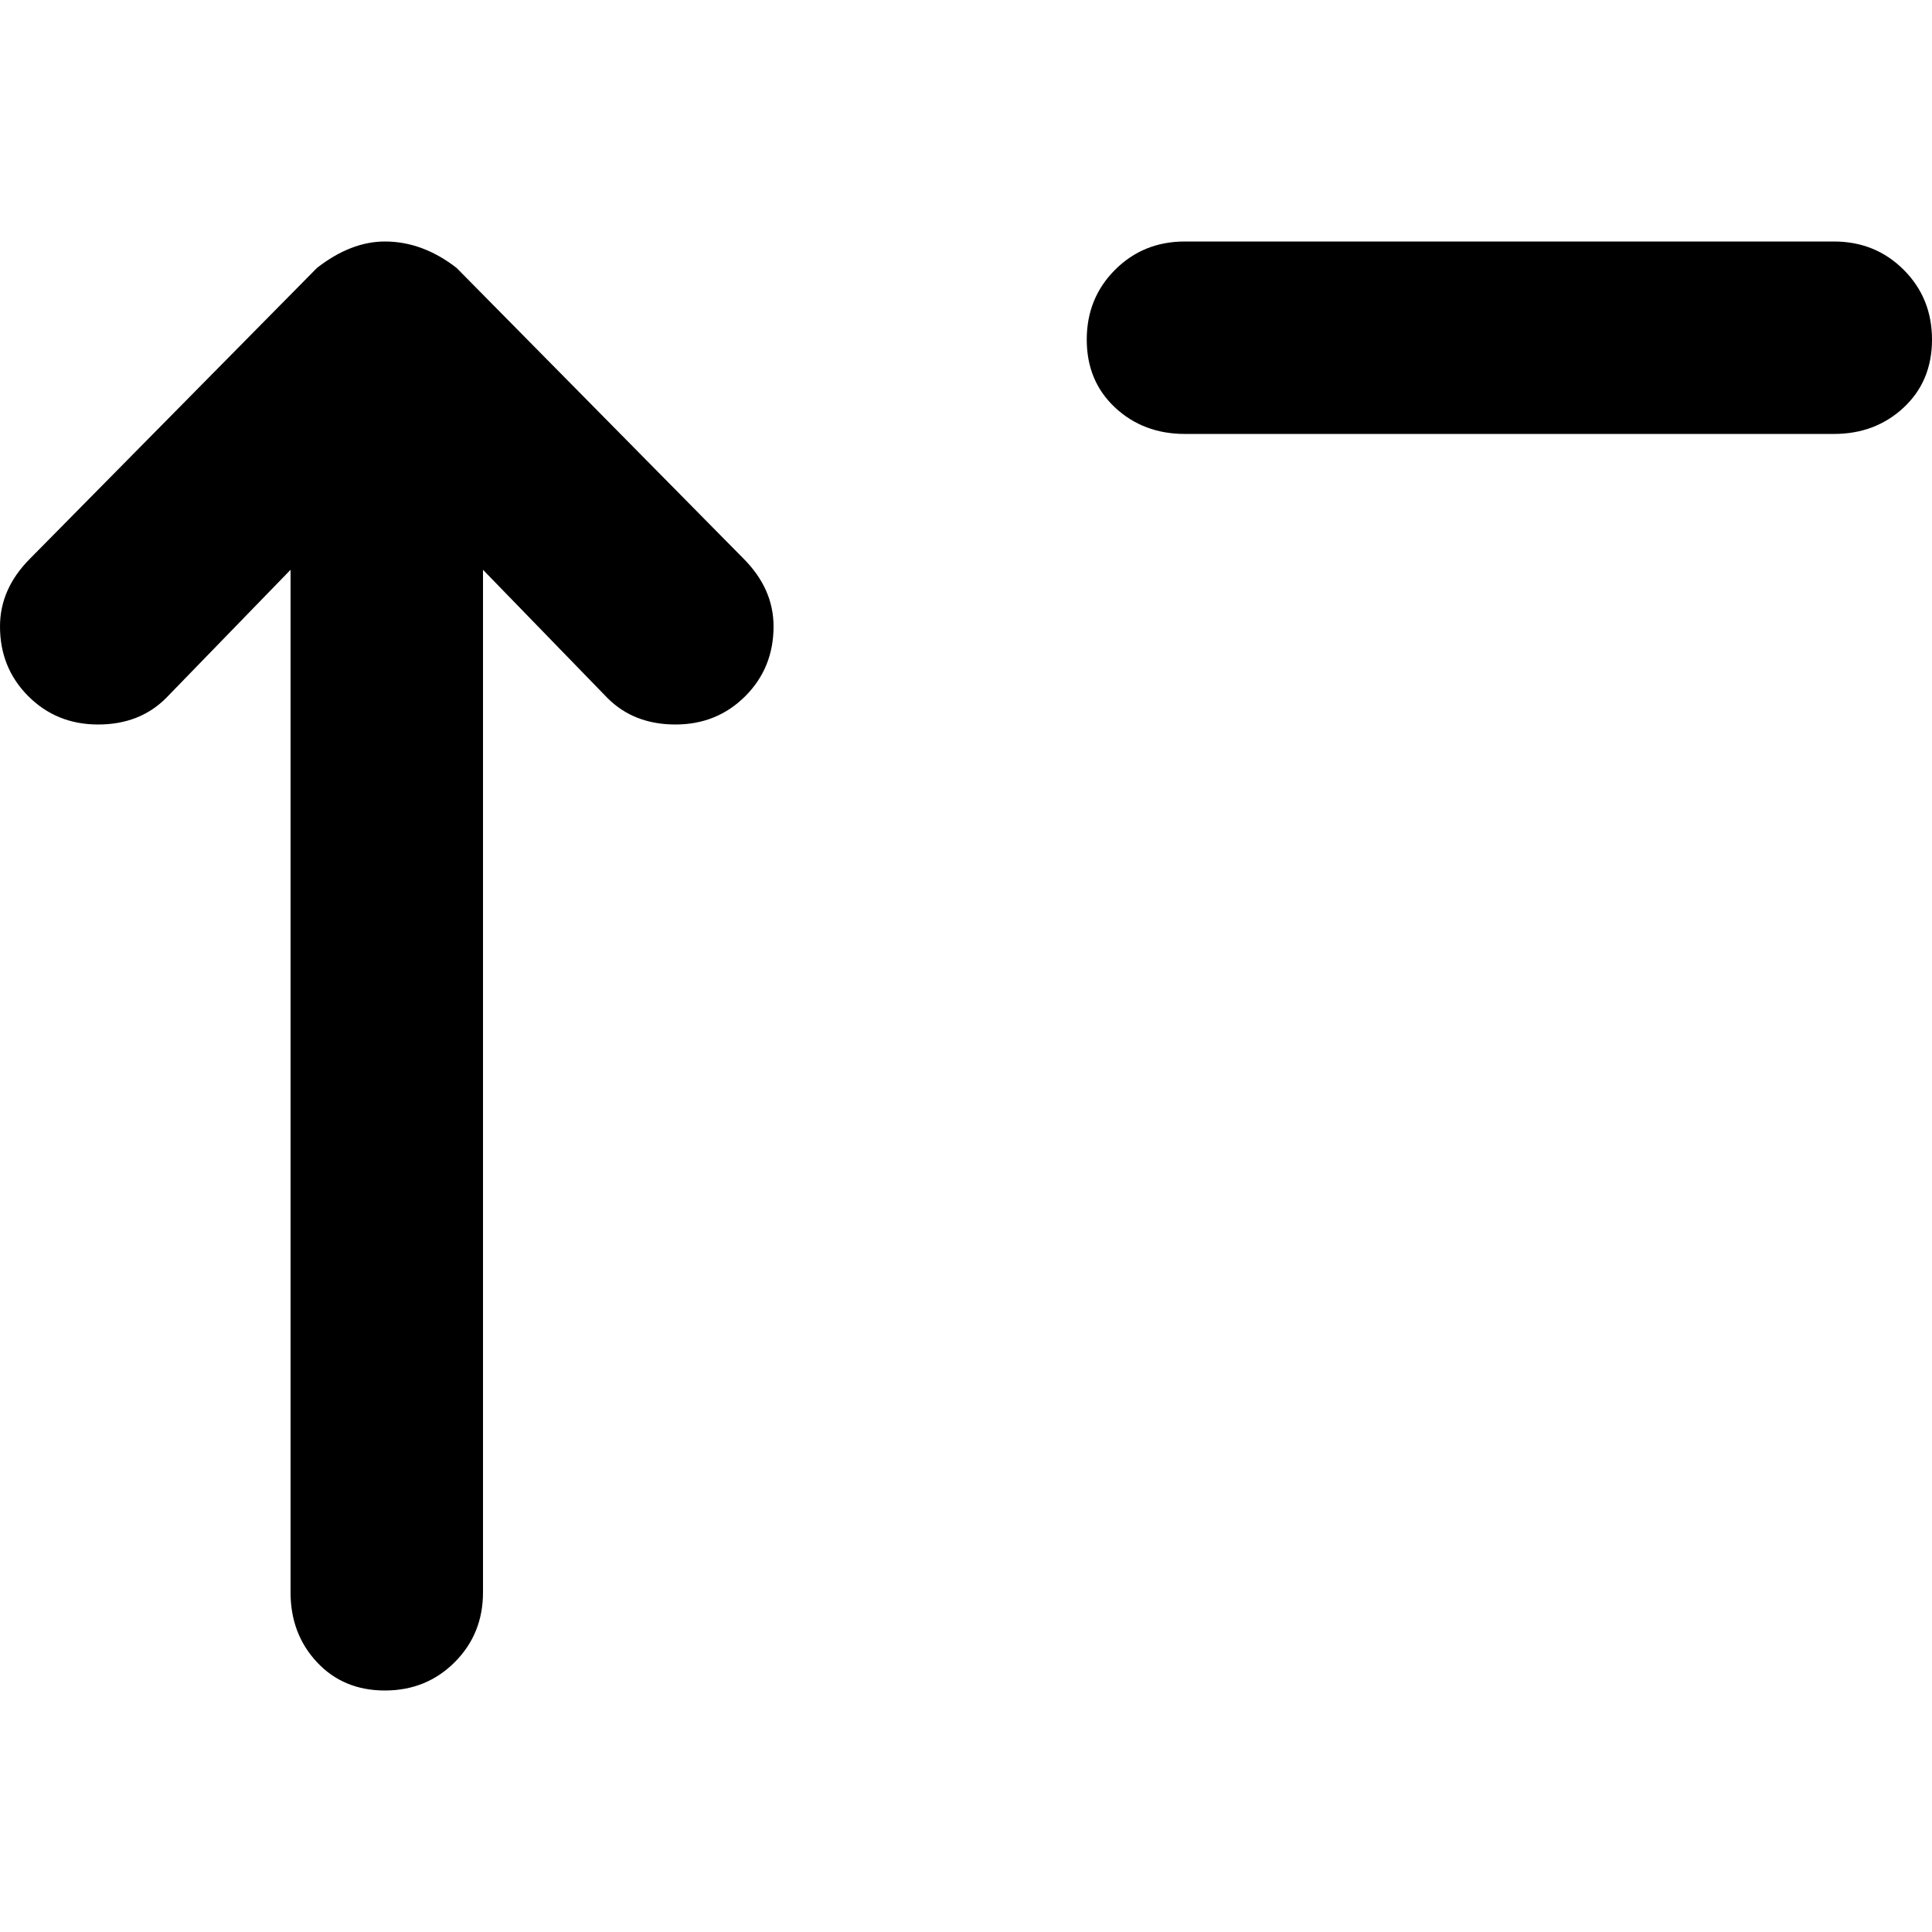 <svg xmlns="http://www.w3.org/2000/svg" viewBox="0 0 512 512">
	<path d="M314 115q-11 0-18.5-7T288 90t7.5-18.5T314 64h172q11 0 18.5 7.5T512 90t-7.5 18-18.5 7H314zm-186 36v271q0 11-7.5 18.5T102 448t-18-7.5-7-18.5V151l-33 34q-7 7-18 7t-18.5-7.5T0 166q0-10 8-18l76-77q9-7 18-7 10 0 19 7l76 77q8 8 8 18 0 11-7.5 18.5T179 192t-18-7z"/>
</svg>